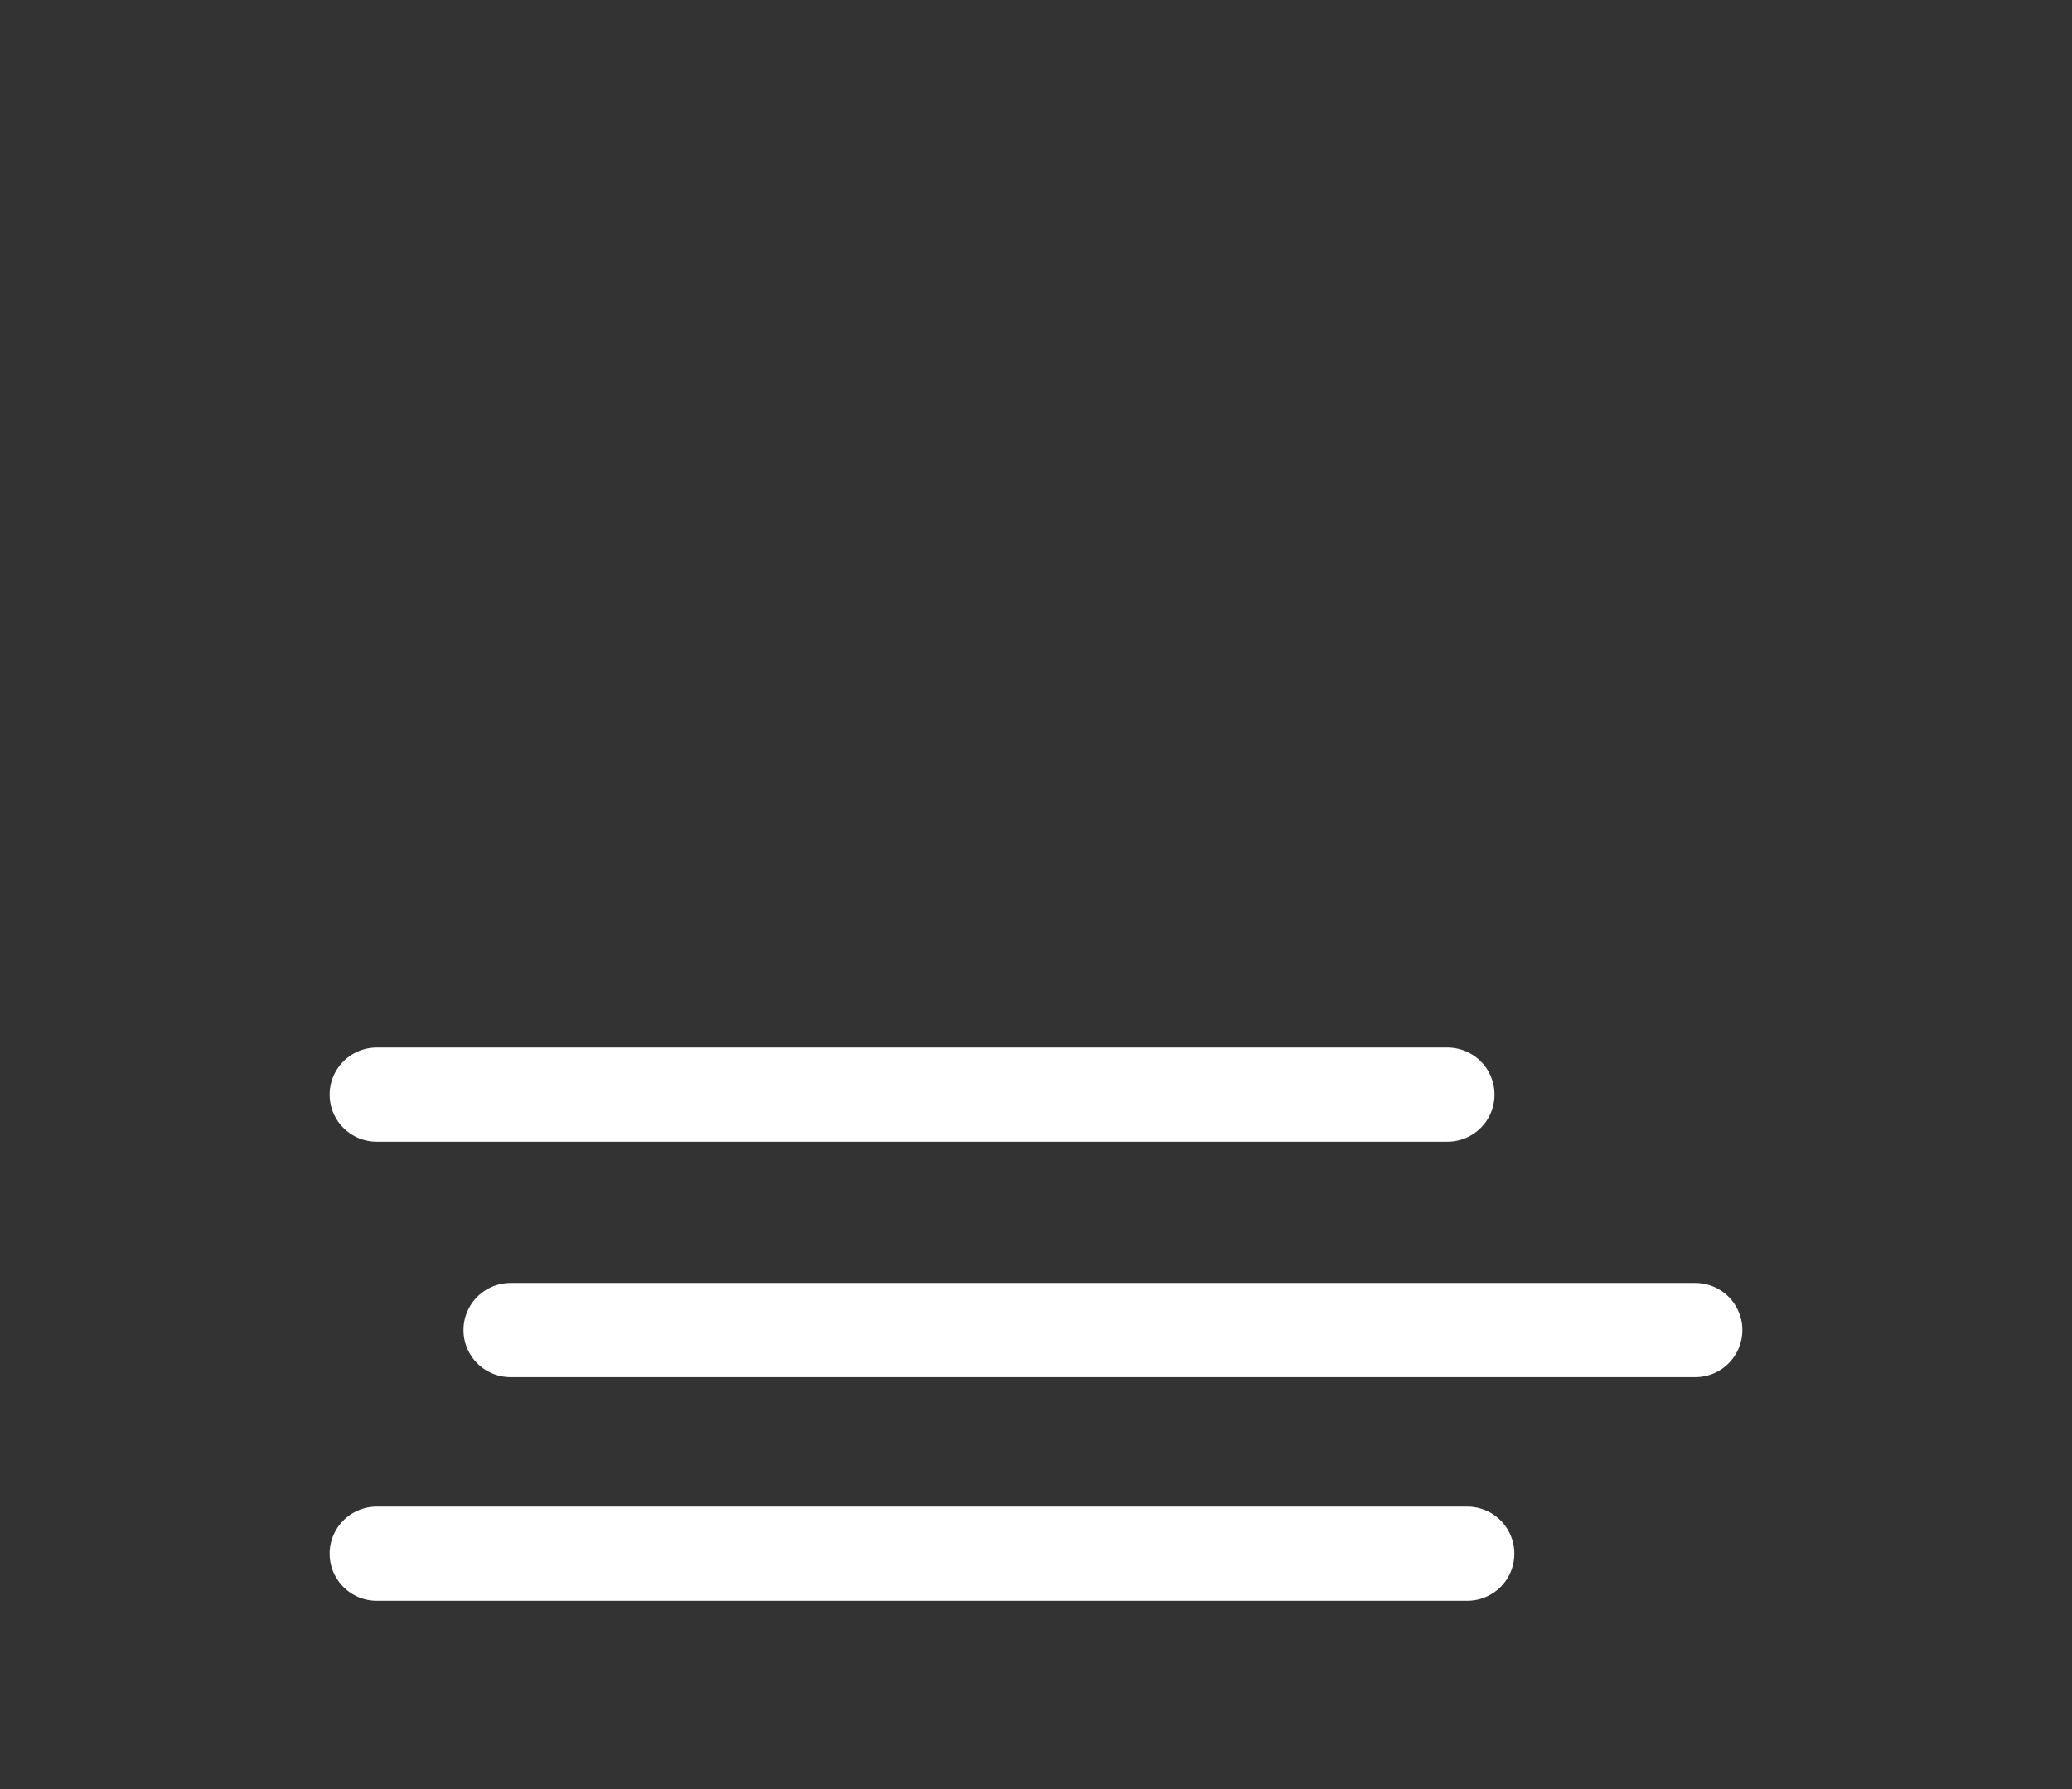 <svg width="176" height="152" viewBox="0 0 176 152" fill="none" xmlns="http://www.w3.org/2000/svg">
<rect x="0" y="0" width="176" height="152" fill="#333333" stroke="none"/>
<path d="M32 93H122.947" stroke="white" stroke-width="8" stroke-linecap="round" stroke-linejoin="round"/>
<path d="M43.368 113H144" stroke="white" stroke-width="8" stroke-linecap="round" stroke-linejoin="round"/>
<path d="M32 132H124.632" stroke="white" stroke-width="8" stroke-linecap="round" stroke-linejoin="round"/>
</svg>
